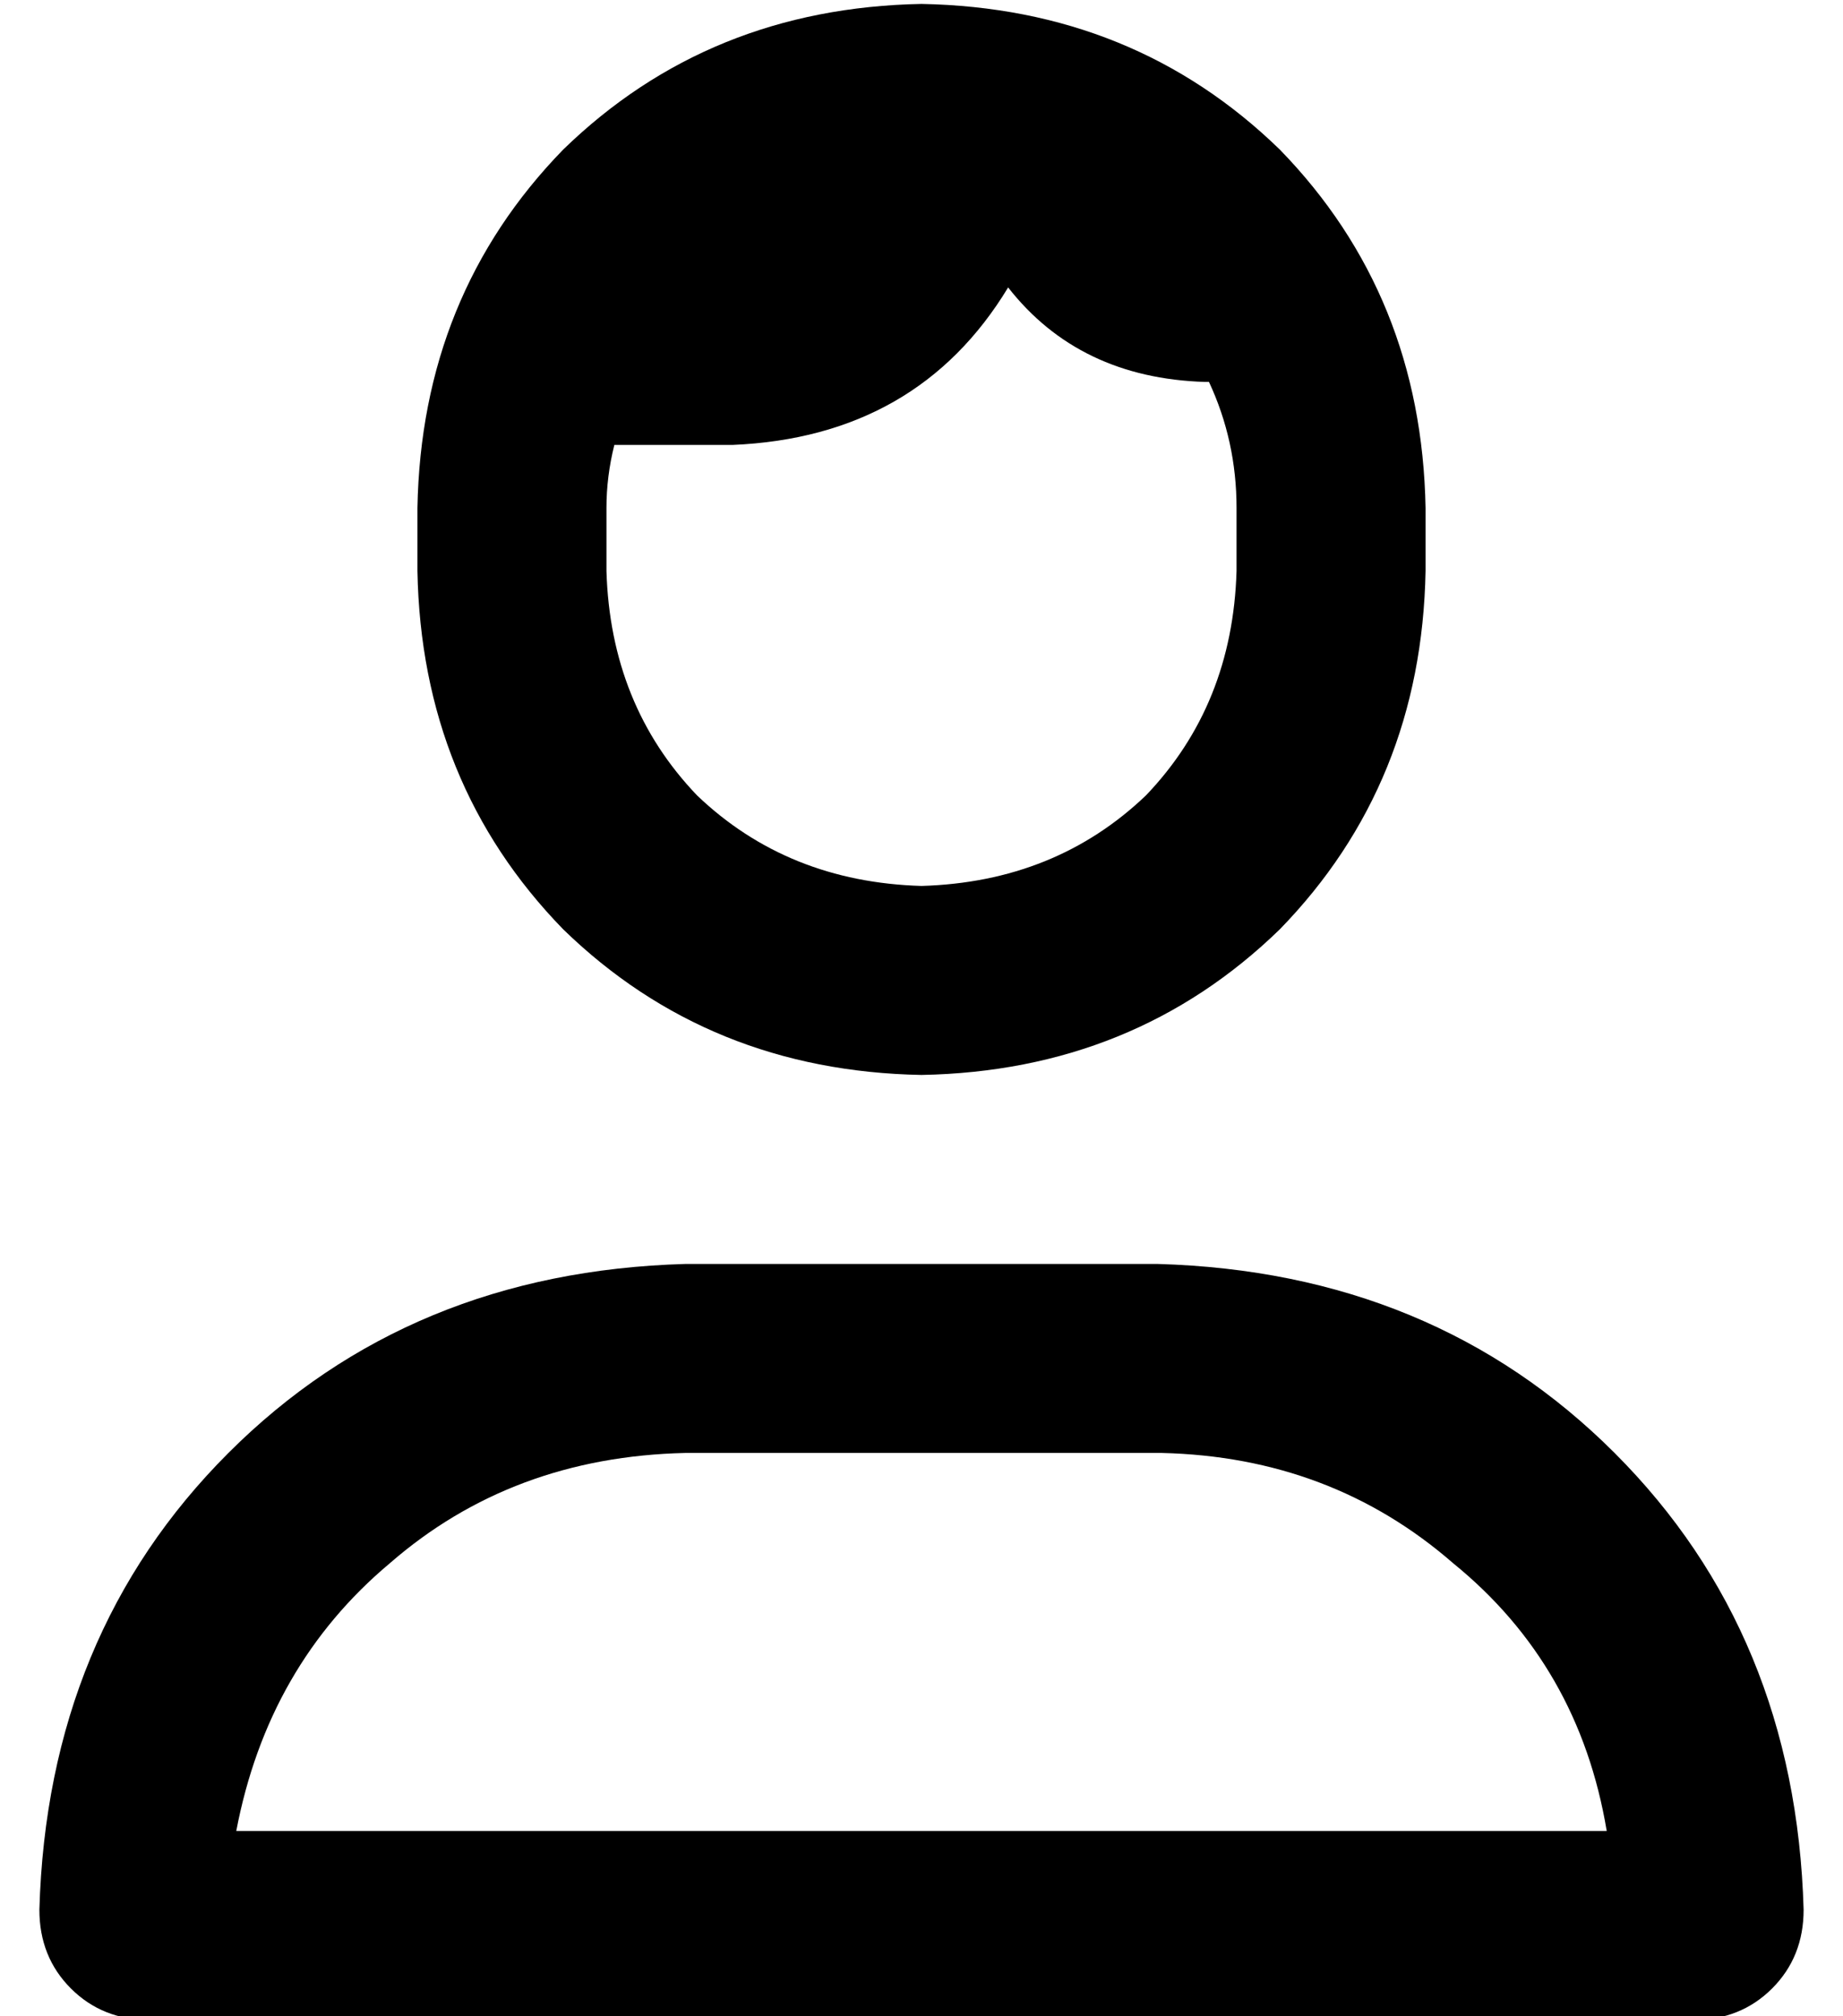 <?xml version="1.0" standalone="no"?>
<!DOCTYPE svg PUBLIC "-//W3C//DTD SVG 1.1//EN" "http://www.w3.org/Graphics/SVG/1.1/DTD/svg11.dtd" >
<svg xmlns="http://www.w3.org/2000/svg" xmlns:xlink="http://www.w3.org/1999/xlink" version="1.1" viewBox="-10 -40 468 512">
   <path fill="currentColor"
d="M304 89q0 -17 -7 -32h-1v0q-32 -1 -50 -24q-23 38 -70 40h-30v0q-2 8 -2 16v16v0q1 34 23 57q23 22 57 23q34 -1 57 -23q22 -23 23 -57v-16v0zM96 89q1 -54 37 -91v0v0q37 -36 91 -37q54 1 91 37q36 37 37 91v16v0q-1 54 -37 91q-37 36 -91 37q-54 -1 -91 -37
q-36 -37 -37 -91v-16v0zM50 425h348h-348h348q-7 -42 -39 -68q-31 -27 -74 -28h-121v0q-44 1 -75 28q-31 26 -39 68v0zM0 445q2 -70 48 -116v0v0q46 -46 116 -48h120v0q70 2 116 48t48 116q0 12 -8 20t-20 8h-392v0q-12 0 -20 -8t-8 -20v0z" />
</svg>
